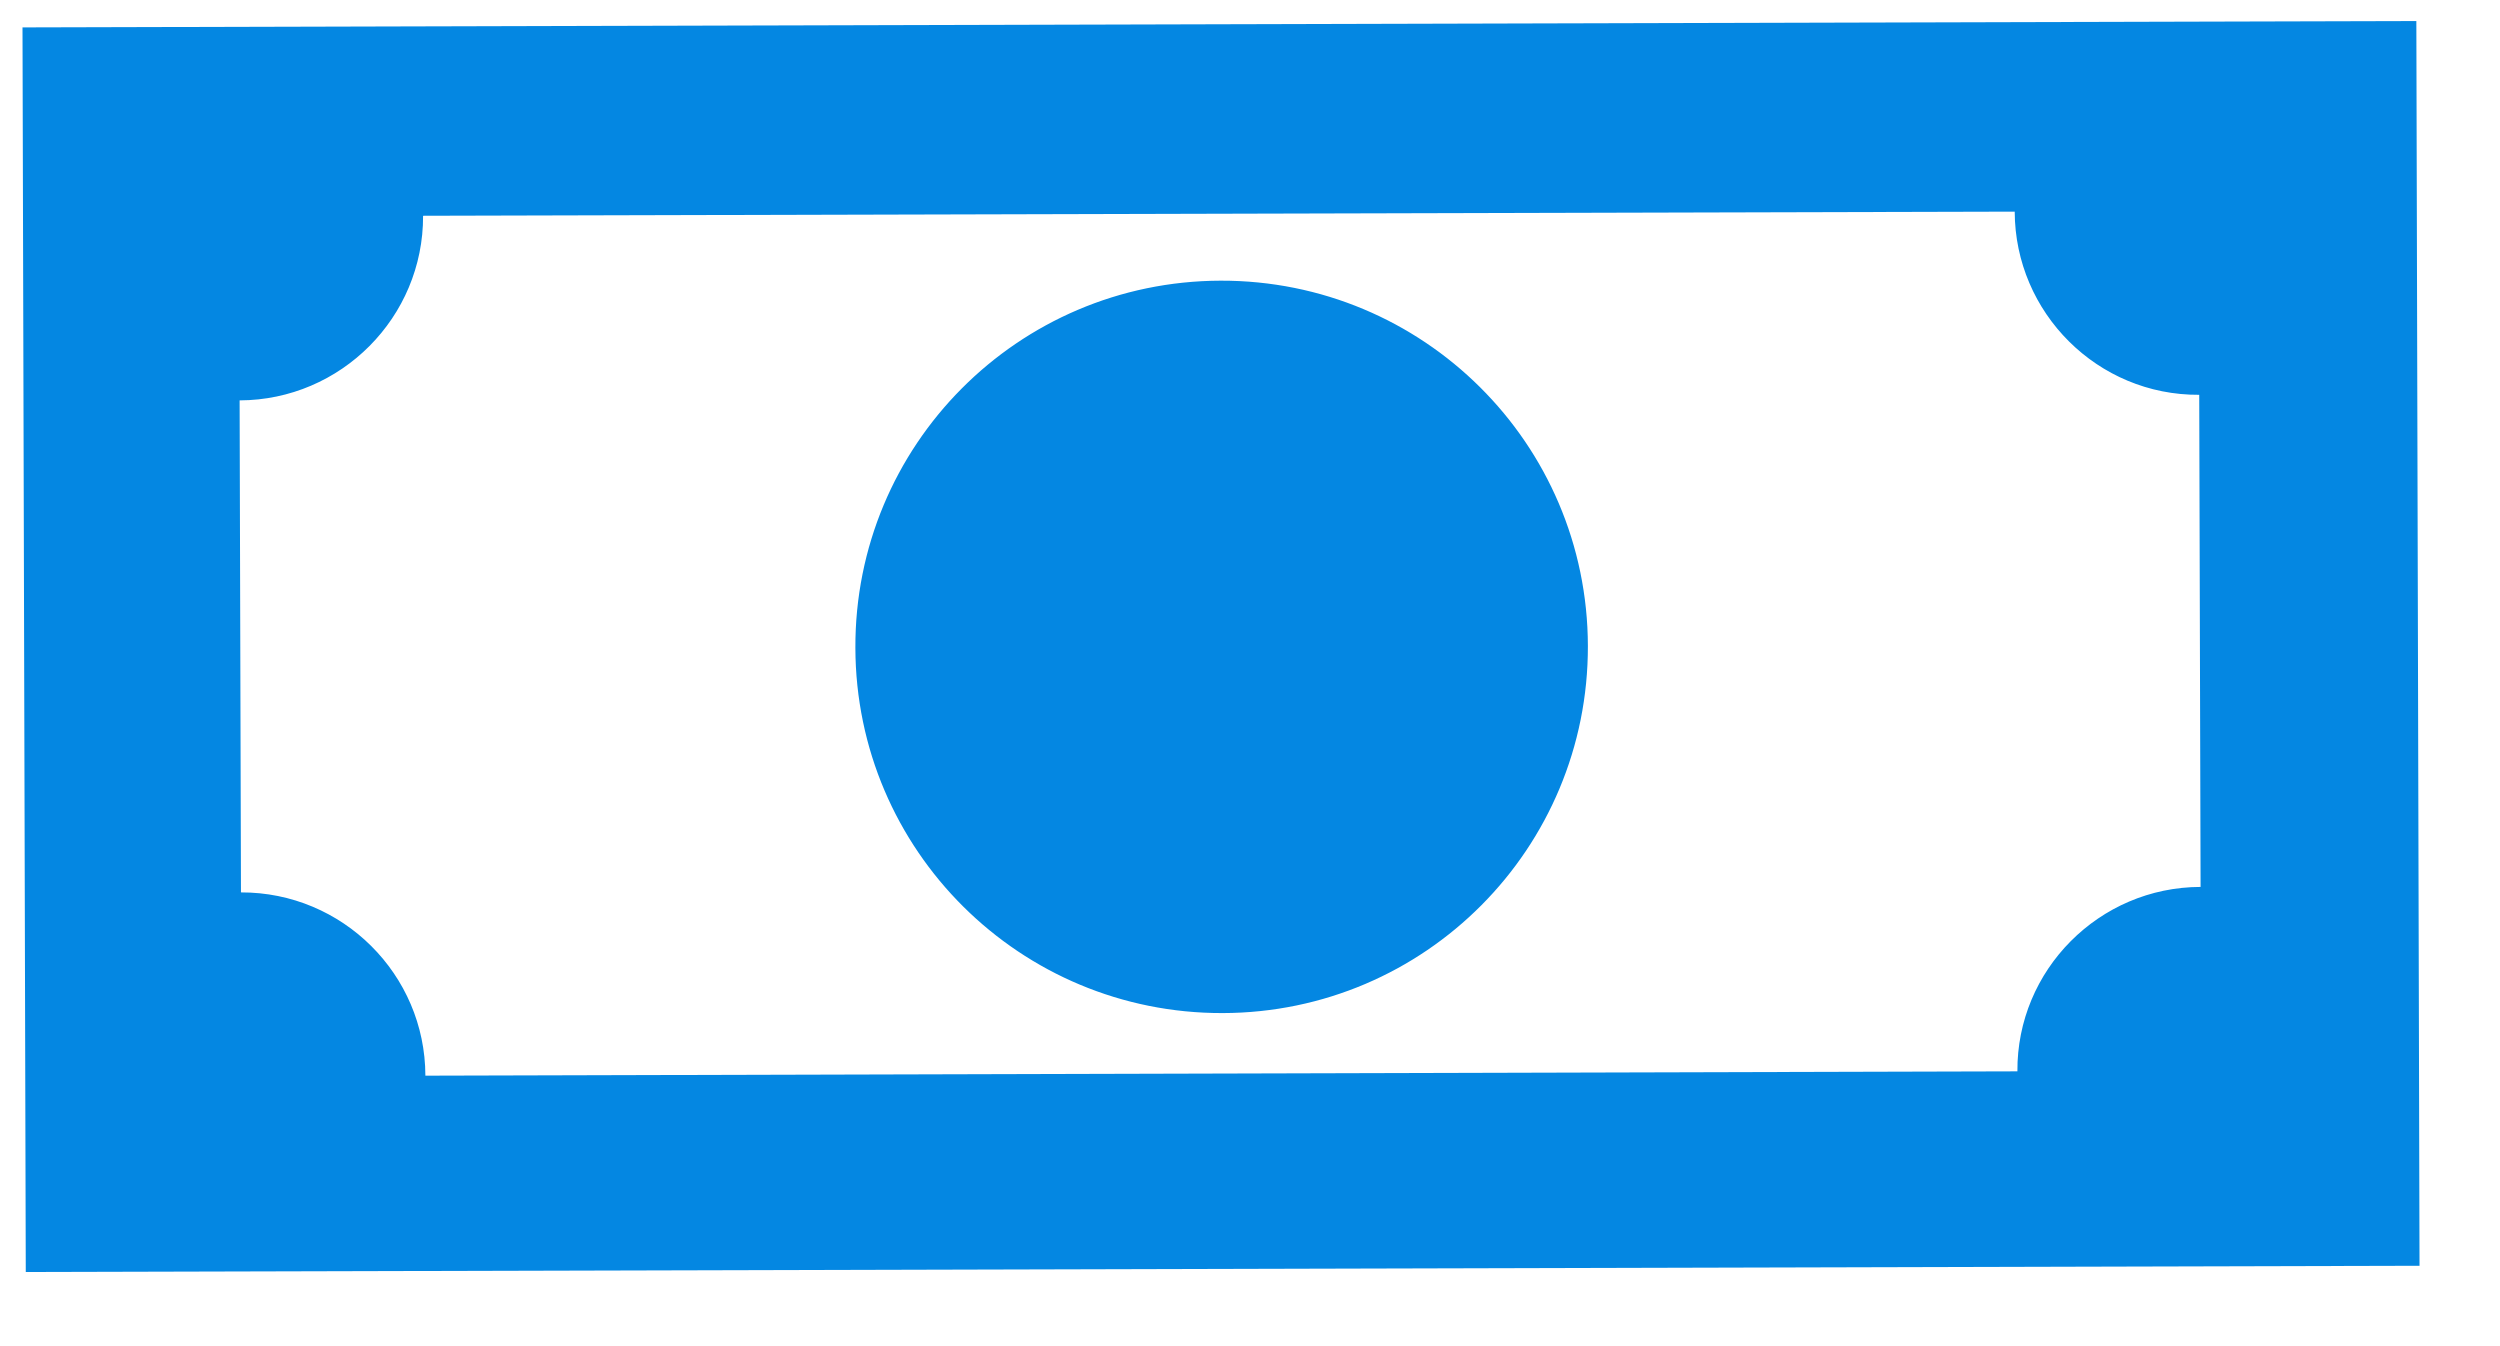 <svg fill="none" height="14" viewBox="0 0 26 14" width="26" xmlns="http://www.w3.org/2000/svg">
    <path clip-rule="evenodd" d="M0.234 0.285L25.13 0.219L25.163 13.164L0.268 13.229L0.234 0.285ZM12.694 2.919C14.8 2.914 16.509 4.611 16.514 6.717C16.519 8.823 14.822 10.531 12.716 10.536C10.61 10.541 8.901 8.844 8.896 6.738C8.888 4.633 10.585 2.925 12.694 2.919ZM4.4 2.244L20.953 2.201C20.956 3.254 21.816 4.113 22.872 4.106L22.886 9.224C21.833 9.226 20.974 10.087 20.981 11.142L4.424 11.187C4.422 10.134 3.562 9.278 2.506 9.281L2.492 4.164C3.545 4.161 4.404 3.3 4.4 2.244Z"
        fill="#0487E2"
        fill-rule="evenodd" />
</svg>
